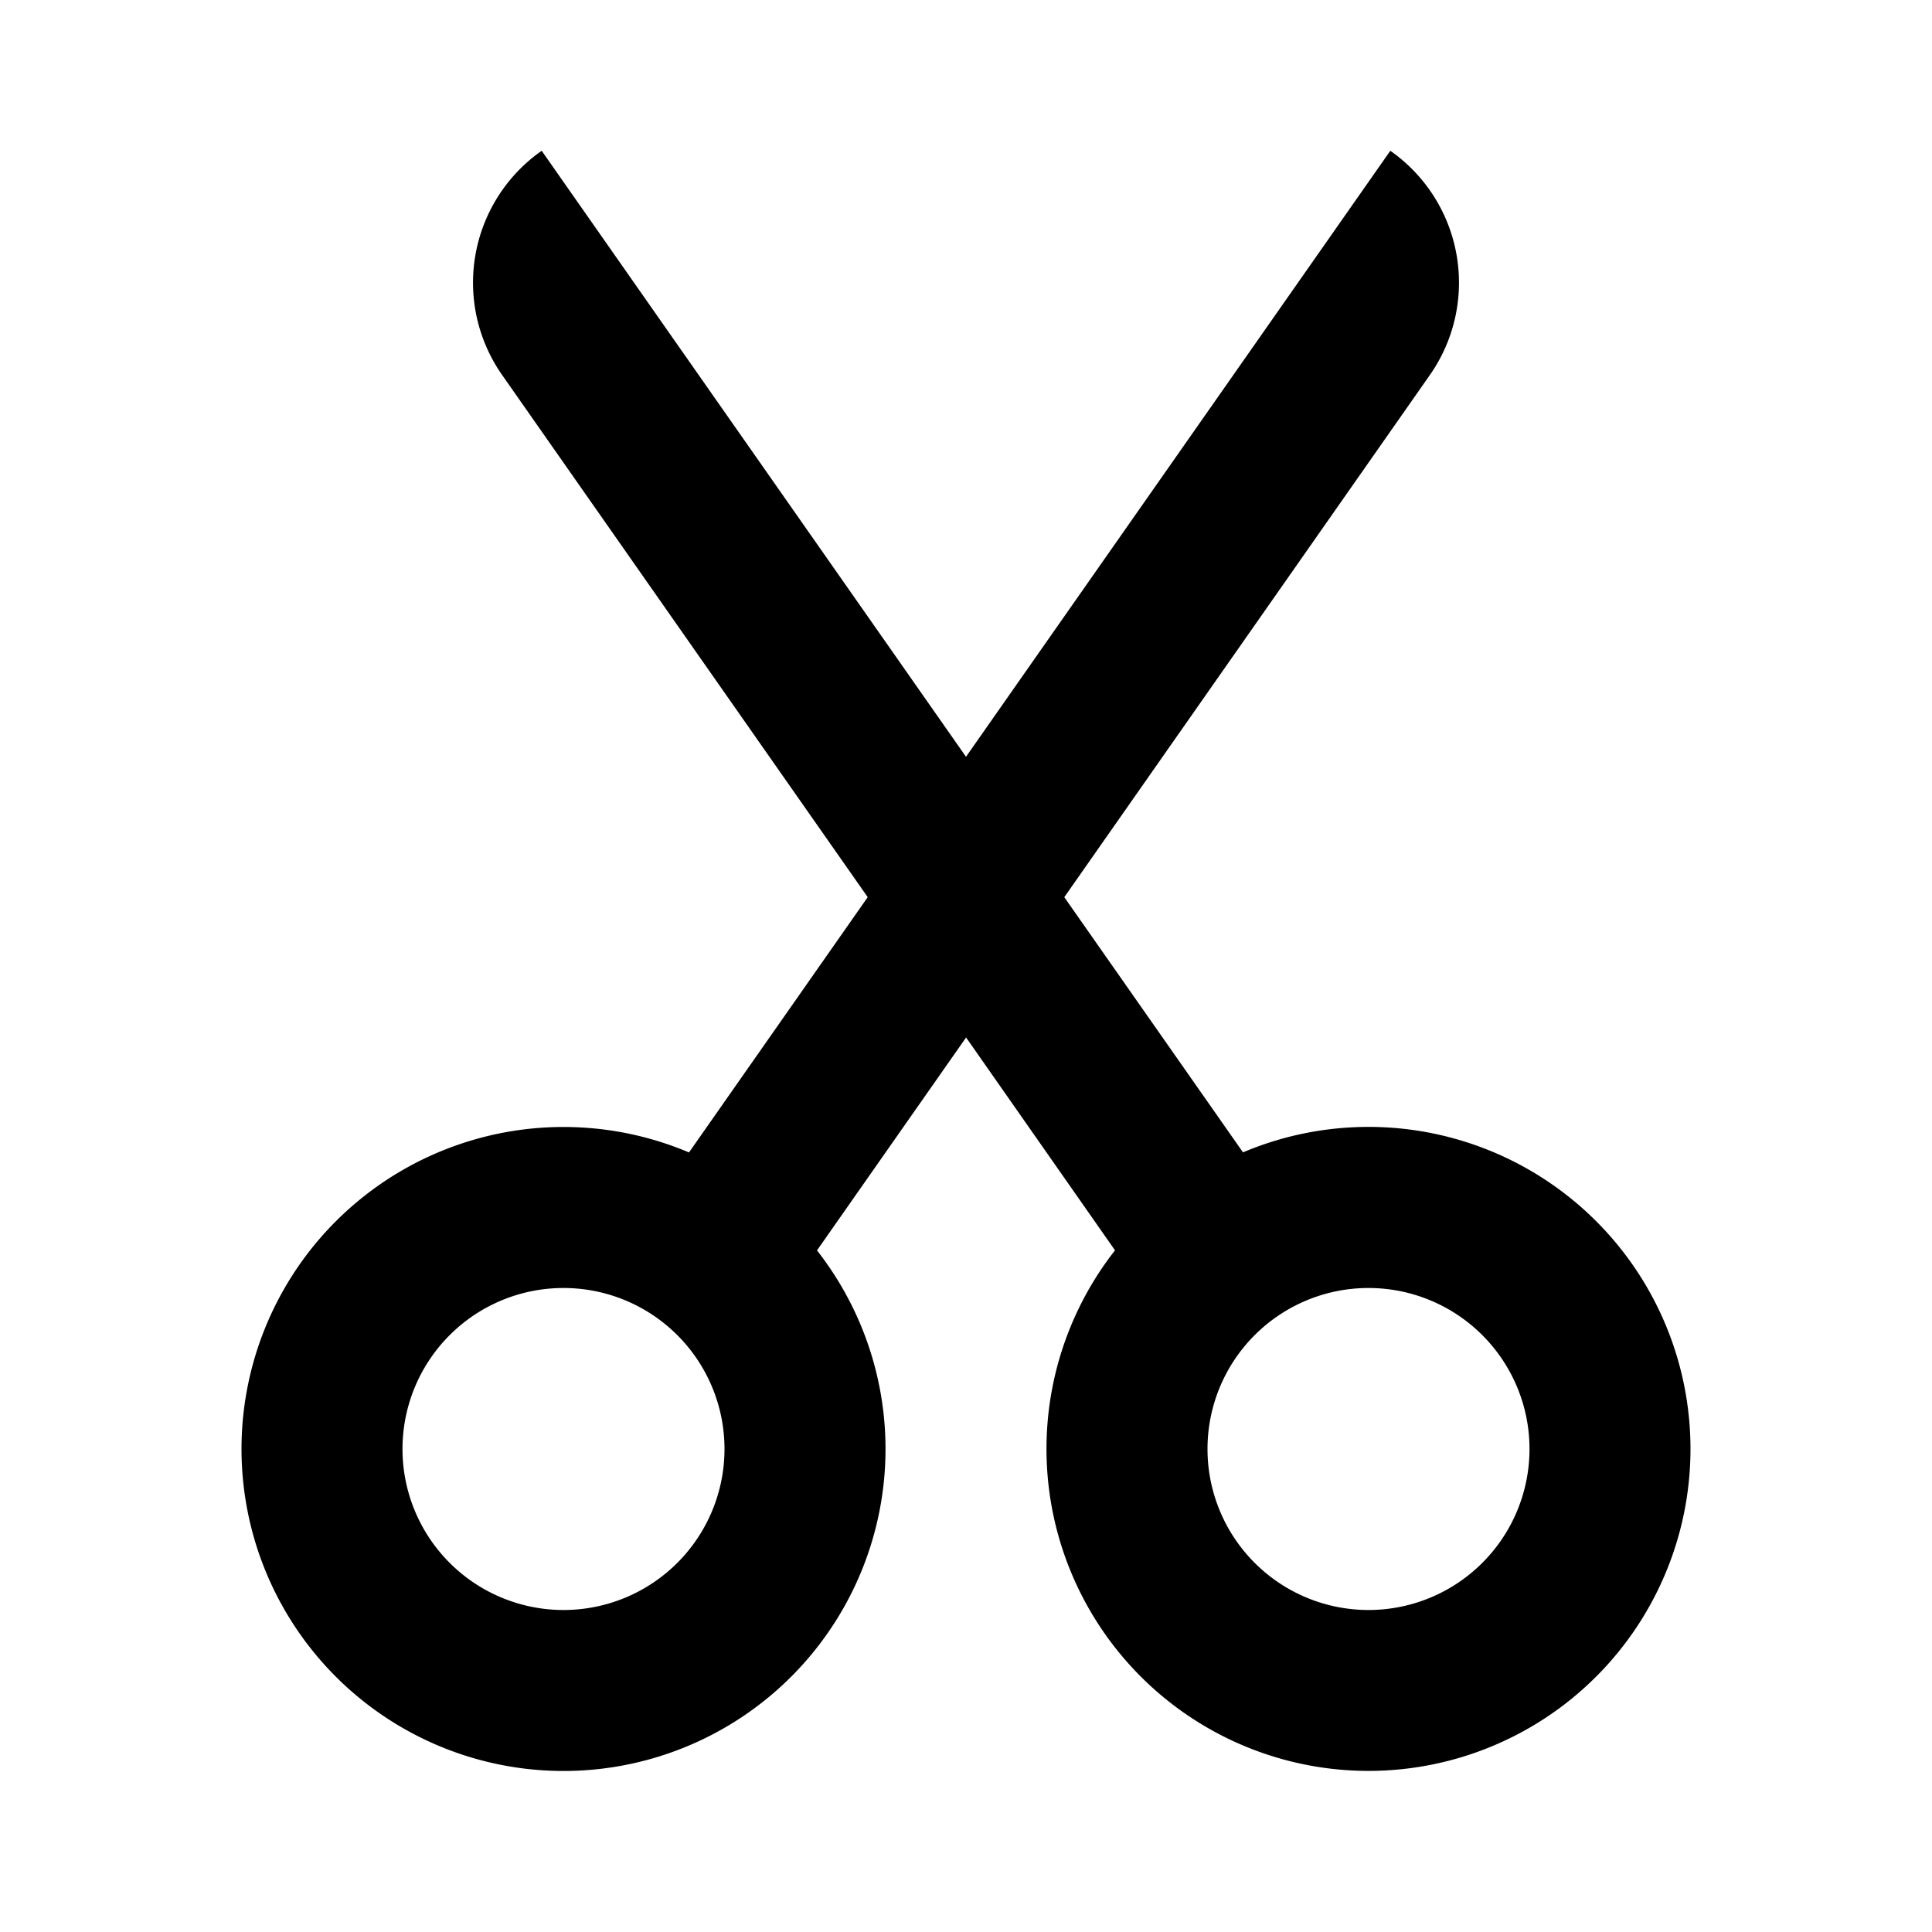 <svg xmlns="http://www.w3.org/2000/svg" width="1em" height="1em" viewBox="0 0 24 24"><g fill="none" fill-rule="evenodd"><path d="M24 0v24H0V0h24ZM12.593 23.258l-.011.002l-.071.035l-.02.004l-.014-.004l-.071-.035c-.01-.004-.019-.001-.024.005l-.004.01l-.017.428l.005.02l.01.013l.104.074l.015.004l.012-.004l.104-.074l.012-.016l.004-.017l-.017-.427c-.002-.01-.009-.017-.017-.018Zm.265-.113l-.013.002l-.185.093l-.01.01l-.003.011l.018.43l.005.012l.008.007l.201.093c.012.004.023 0 .029-.008l.004-.014l-.034-.614c-.003-.012-.01-.02-.02-.022Zm-.715.002a.023.023 0 0 0-.027.006l-.006.014l-.034.614c0 .012.007.02.017.024l.015-.002l.201-.093l.01-.008l.004-.011l.017-.43l-.003-.012l-.01-.01l-.184-.092Z"/><path fill="currentColor" d="M6.238 4.659a2 2 0 0 1 .491-2.786L12 9.401l5.271-7.528a2 2 0 0 1 .491 2.786l-4.541 6.486l2.22 3.17a4 4 0 1 1-1.59 1.217l-1.85-2.644l-1.852 2.645a4 4 0 1 1-1.59-1.217l2.22-3.171l-4.541-6.486ZM7 16a2 2 0 1 0 0 4a2 2 0 0 0 0-4Zm10 0a2 2 0 1 0 0 4a2 2 0 0 0 0-4Z"/></g></svg>